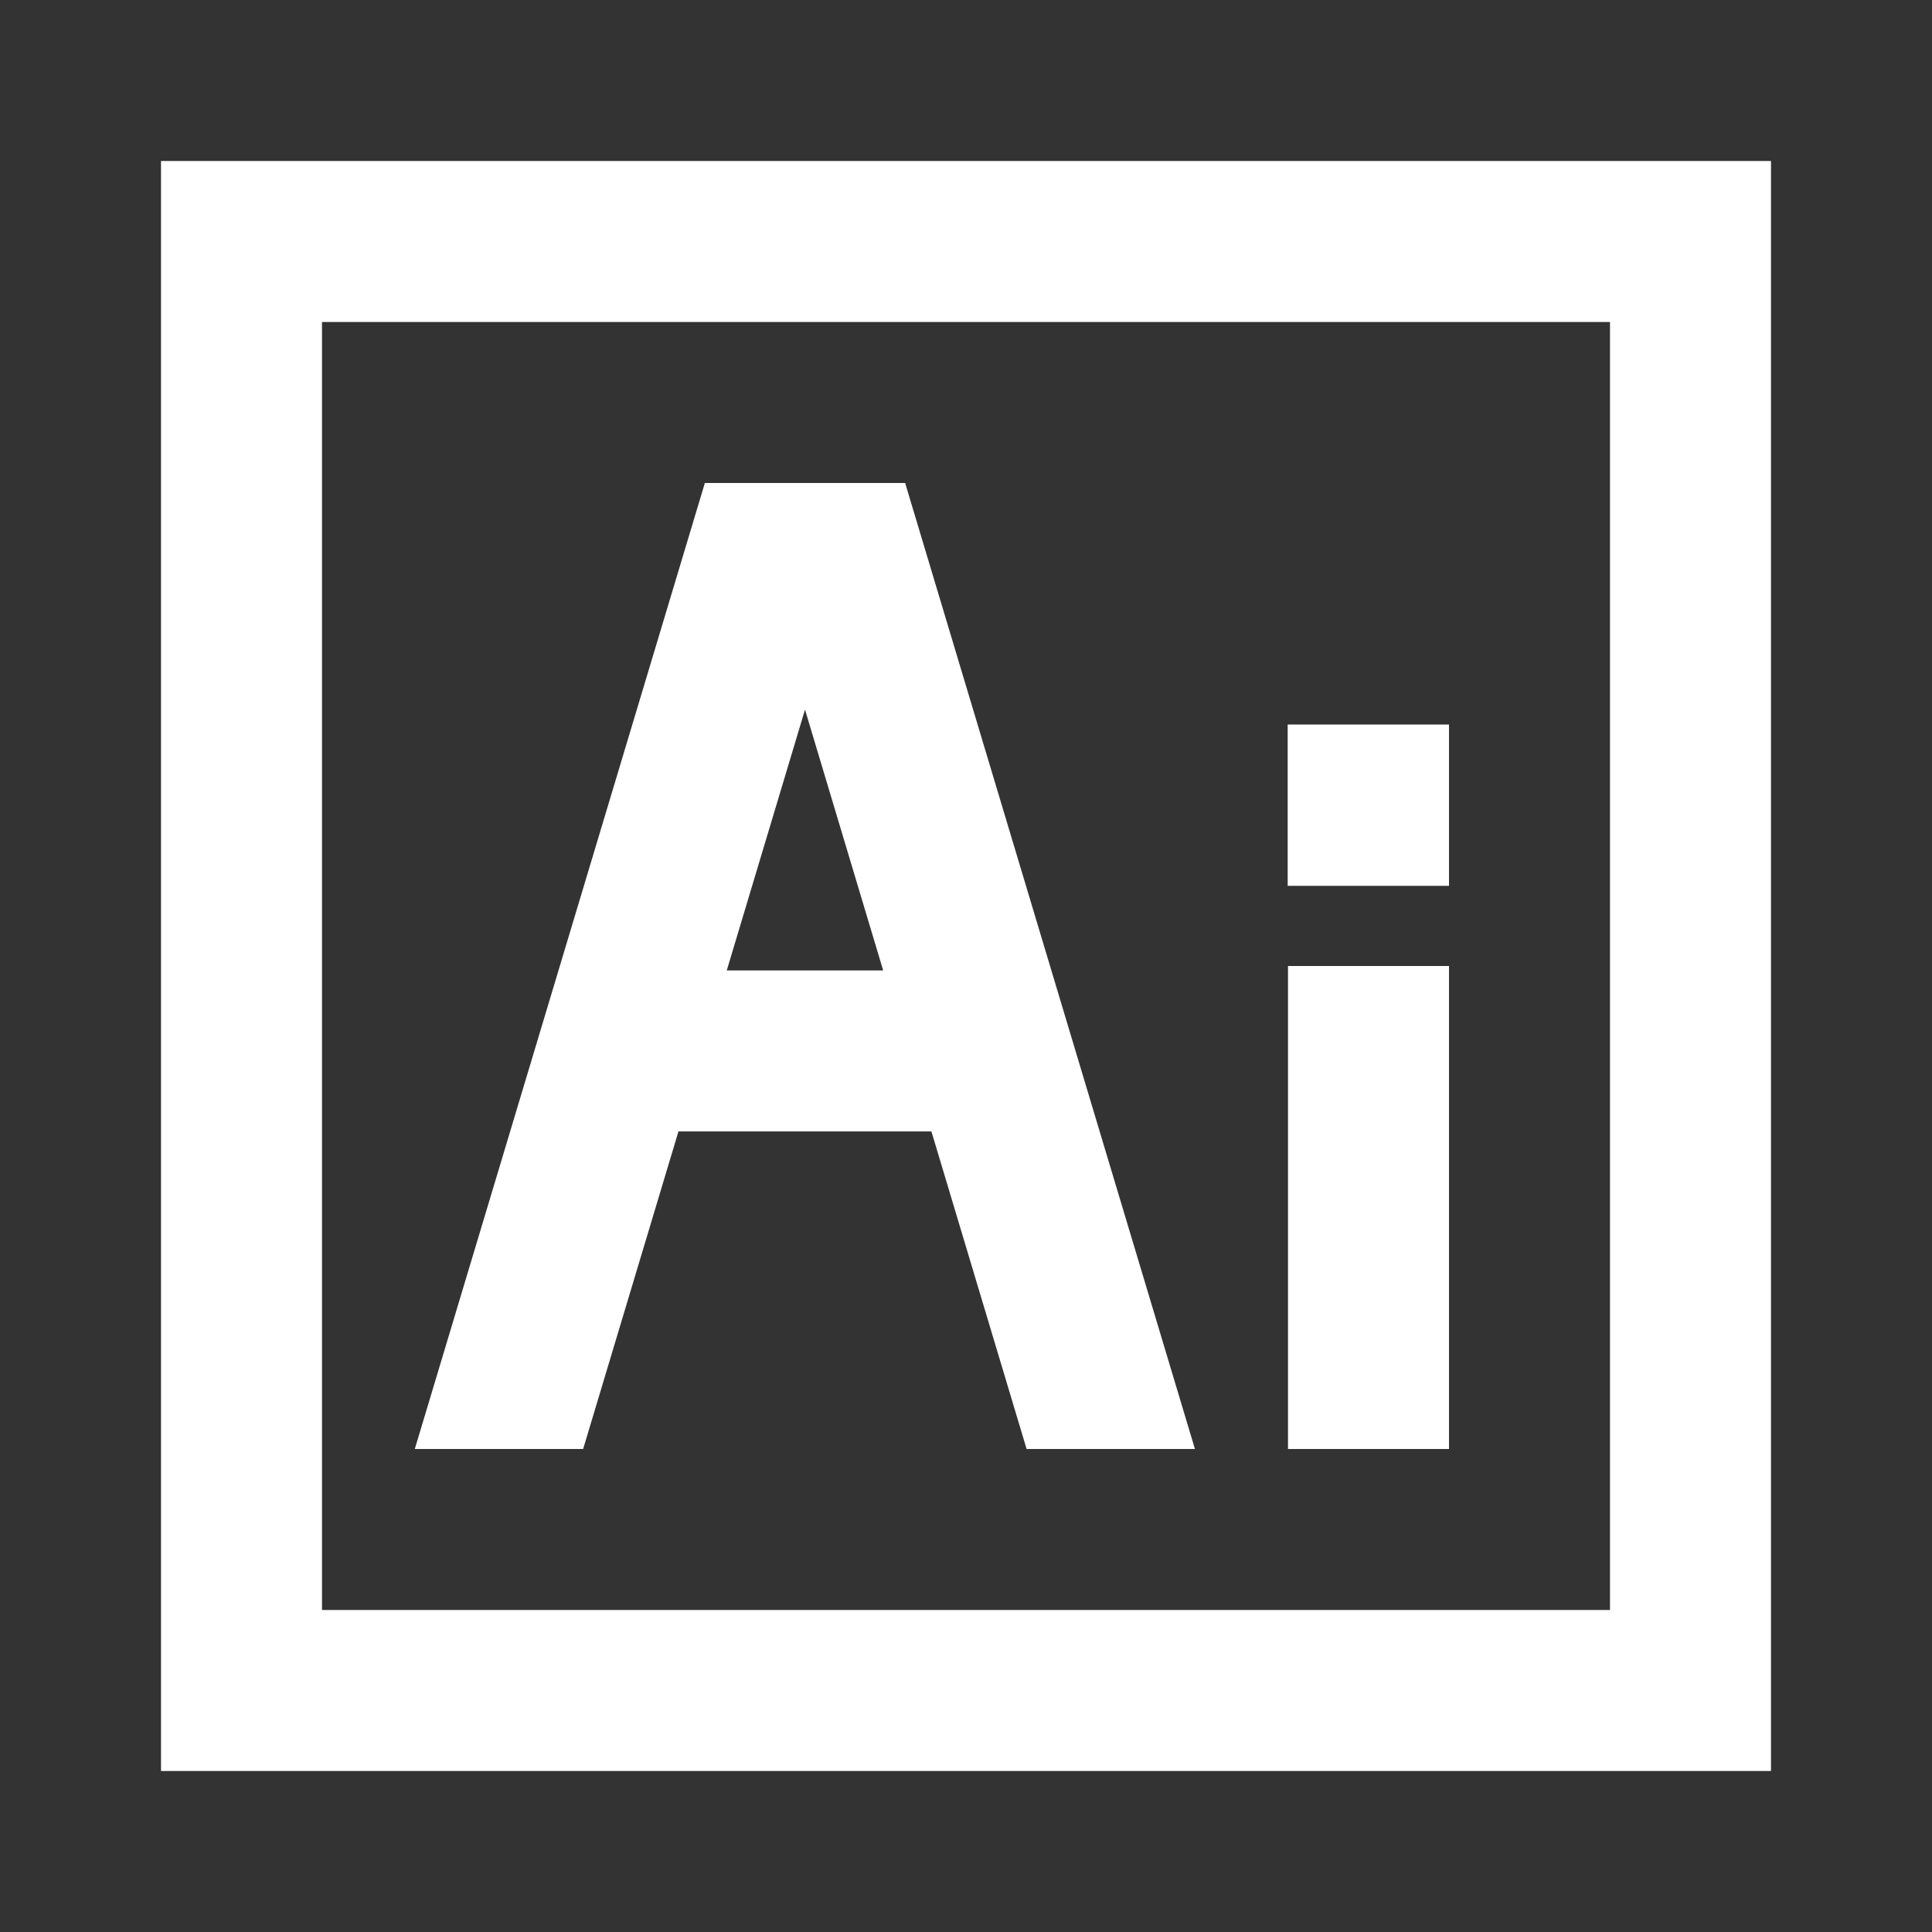 <svg width="30" height="30" viewBox="0 0 30 30" fill="none" xmlns="http://www.w3.org/2000/svg">
<rect x="0" y="0" width="30" height="30" fill="#333333" stroke="none"/>
<path d="M2.5 2.5H27.5V27.5H2.5V2.5ZM5 5V25H25V5H5ZM10.945 7.5H14.055L18.555 22.5H15.941L14.463 17.569H10.535L9.055 22.5H6.441L10.945 7.5ZM11.285 15.069H13.714L12.5 11.019L11.285 15.069ZM19.995 11.25H22.5V13.755H19.995V11.25ZM22.5 15V22.5H20V15H22.5Z" fill="white"/>
</svg>
